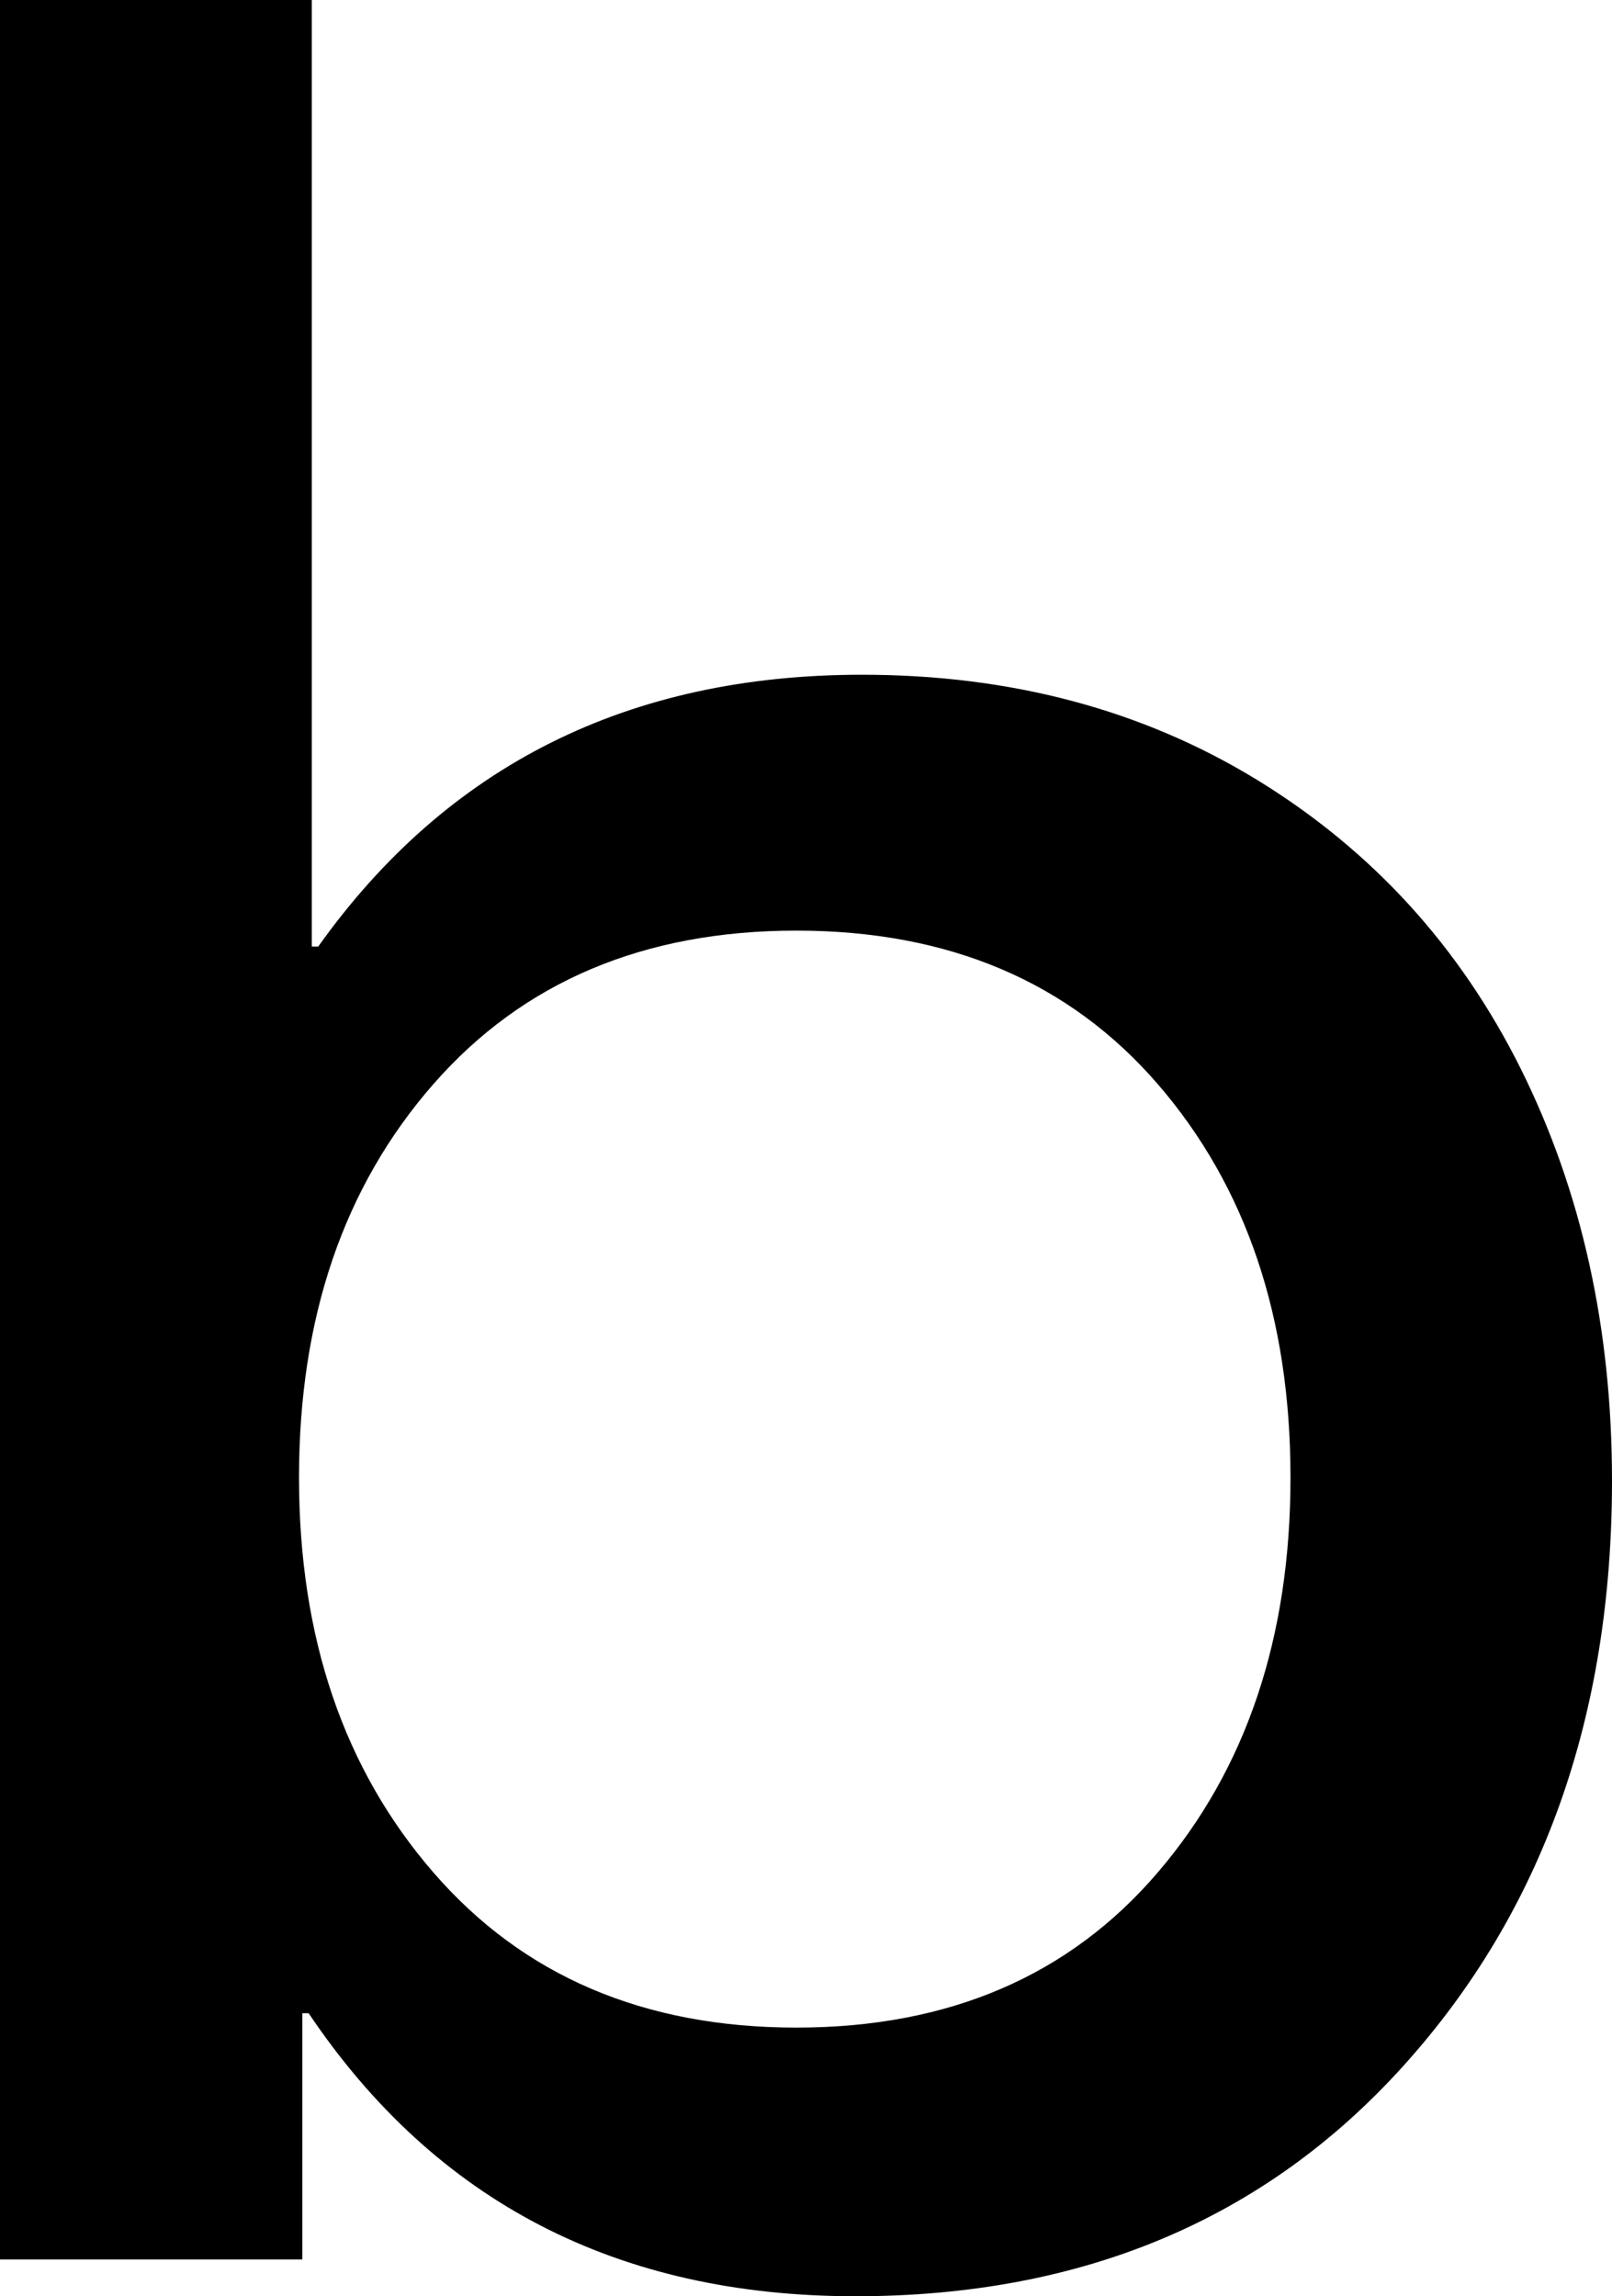 <svg width="14.766" height="21.035" viewBox="2.124 -41.733 14.766 21.035" xmlns="http://www.w3.org/2000/svg"><path d="M2.124 -21.035L2.124 -41.733L4.98 -41.733L4.98 -33.062L5.039 -33.062C6.221 -34.722 7.881 -35.552 10.02 -35.552C11.387 -35.552 12.595 -35.229 13.645 -34.585C14.695 -33.94 15.498 -33.059 16.055 -31.941C16.611 -30.823 16.89 -29.565 16.89 -28.169C16.89 -26.011 16.255 -24.226 14.985 -22.815C13.716 -21.404 12.041 -20.698 9.961 -20.698C7.783 -20.698 6.113 -21.562 4.951 -23.291L4.893 -23.291L4.893 -21.035ZM4.863 -28.198C4.863 -26.733 5.273 -25.527 6.094 -24.58C6.914 -23.633 8.022 -23.159 9.419 -23.159C10.815 -23.159 11.919 -23.633 12.729 -24.58C13.54 -25.527 13.945 -26.733 13.945 -28.198C13.945 -29.663 13.54 -30.864 12.729 -31.802C11.919 -32.739 10.815 -33.208 9.419 -33.208C8.022 -33.208 6.914 -32.739 6.094 -31.802C5.273 -30.864 4.863 -29.663 4.863 -28.198ZM4.863 -28.198"></path></svg>